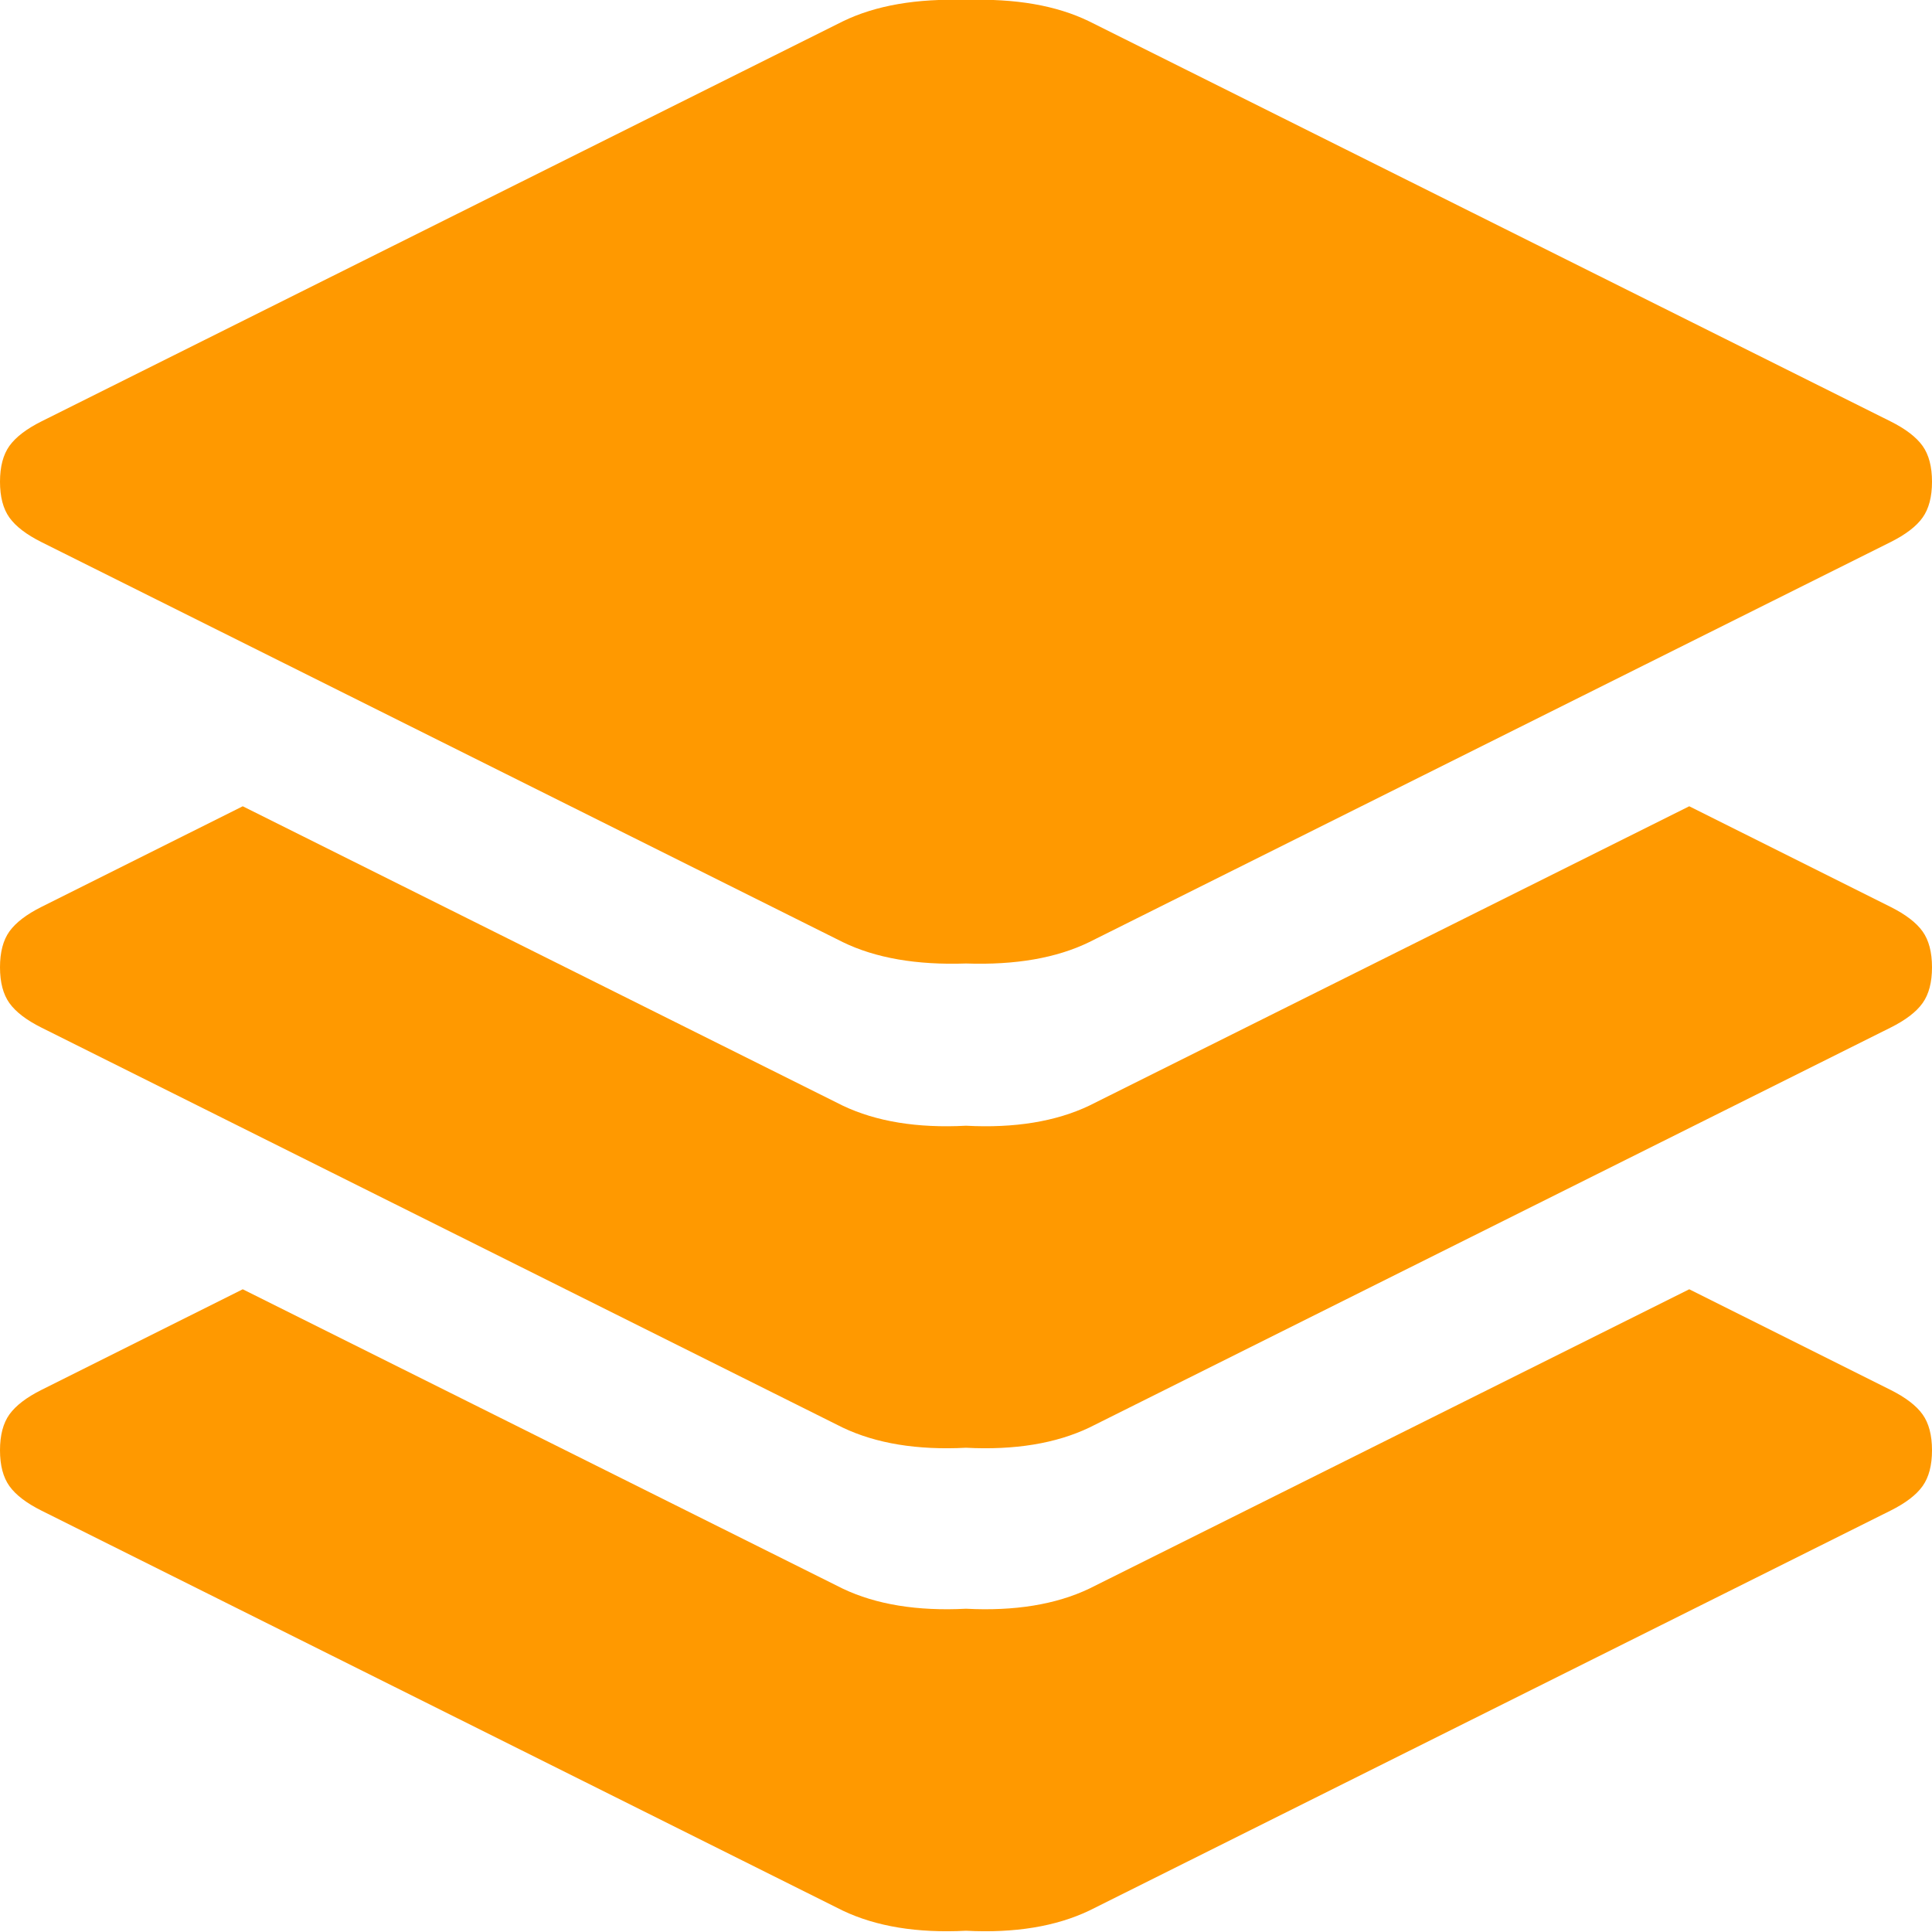 <svg width="40" height="40" viewBox="0 0 40 40" fill="none" xmlns="http://www.w3.org/2000/svg">
<g id="vs:floors" clip-path="url(#clip0_334_1525)">
<path id="Vector" d="M0.859 11.224C0.547 11.068 0.326 10.899 0.195 10.716C0.065 10.534 0 10.287 0 9.974C0 9.662 0.065 9.414 0.195 9.232C0.326 9.05 0.547 8.88 0.859 8.724L17.448 0.443C18.125 0.113 18.976 -0.035 20 7.75056e-05C21.024 -0.035 21.875 0.113 22.552 0.443L39.141 8.724C39.453 8.88 39.675 9.05 39.805 9.232C39.935 9.414 40 9.662 40 9.974C40 10.287 39.935 10.534 39.805 10.716C39.675 10.899 39.453 11.068 39.141 11.224L22.552 19.505C21.875 19.835 21.024 19.983 20 19.948C18.976 19.983 18.125 19.835 17.448 19.505L0.859 11.224ZM0.859 31.276C0.547 31.12 0.326 30.951 0.195 30.768C0.065 30.586 0 30.339 0 30.026C0 29.714 0.065 29.466 0.195 29.284C0.326 29.102 0.547 28.932 0.859 28.776L5.026 26.693L17.448 32.891C18.142 33.221 18.993 33.359 20 33.307C21.007 33.359 21.858 33.221 22.552 32.891L34.974 26.693L39.141 28.776C39.453 28.932 39.675 29.102 39.805 29.284C39.935 29.466 40 29.714 40 30.026C40 30.339 39.935 30.586 39.805 30.768C39.675 30.951 39.453 31.12 39.141 31.276L22.552 39.557C21.858 39.887 21.007 40.026 20 39.974C18.993 40.026 18.142 39.887 17.448 39.557L0.859 31.276ZM0.859 21.276C0.547 21.12 0.326 20.951 0.195 20.768C0.065 20.586 0 20.339 0 20.026C0 19.714 0.065 19.466 0.195 19.284C0.326 19.102 0.547 18.932 0.859 18.776L5.026 16.693L17.448 22.891C18.142 23.221 18.993 23.36 20 23.307C21.007 23.36 21.858 23.221 22.552 22.891L34.974 16.693L39.141 18.776C39.453 18.932 39.675 19.102 39.805 19.284C39.935 19.466 40 19.714 40 20.026C40 20.339 39.935 20.586 39.805 20.768C39.675 20.951 39.453 21.12 39.141 21.276L22.552 29.557C21.858 29.887 21.007 30.026 20 29.974C18.993 30.026 18.142 29.887 17.448 29.557L0.859 21.276Z" fill="#FF9900"/>
</g>
<defs>
<clipPath id="clip0_334_1525">
<rect width="40" height="40" fill="white"/>
</clipPath>
</defs>
</svg>
